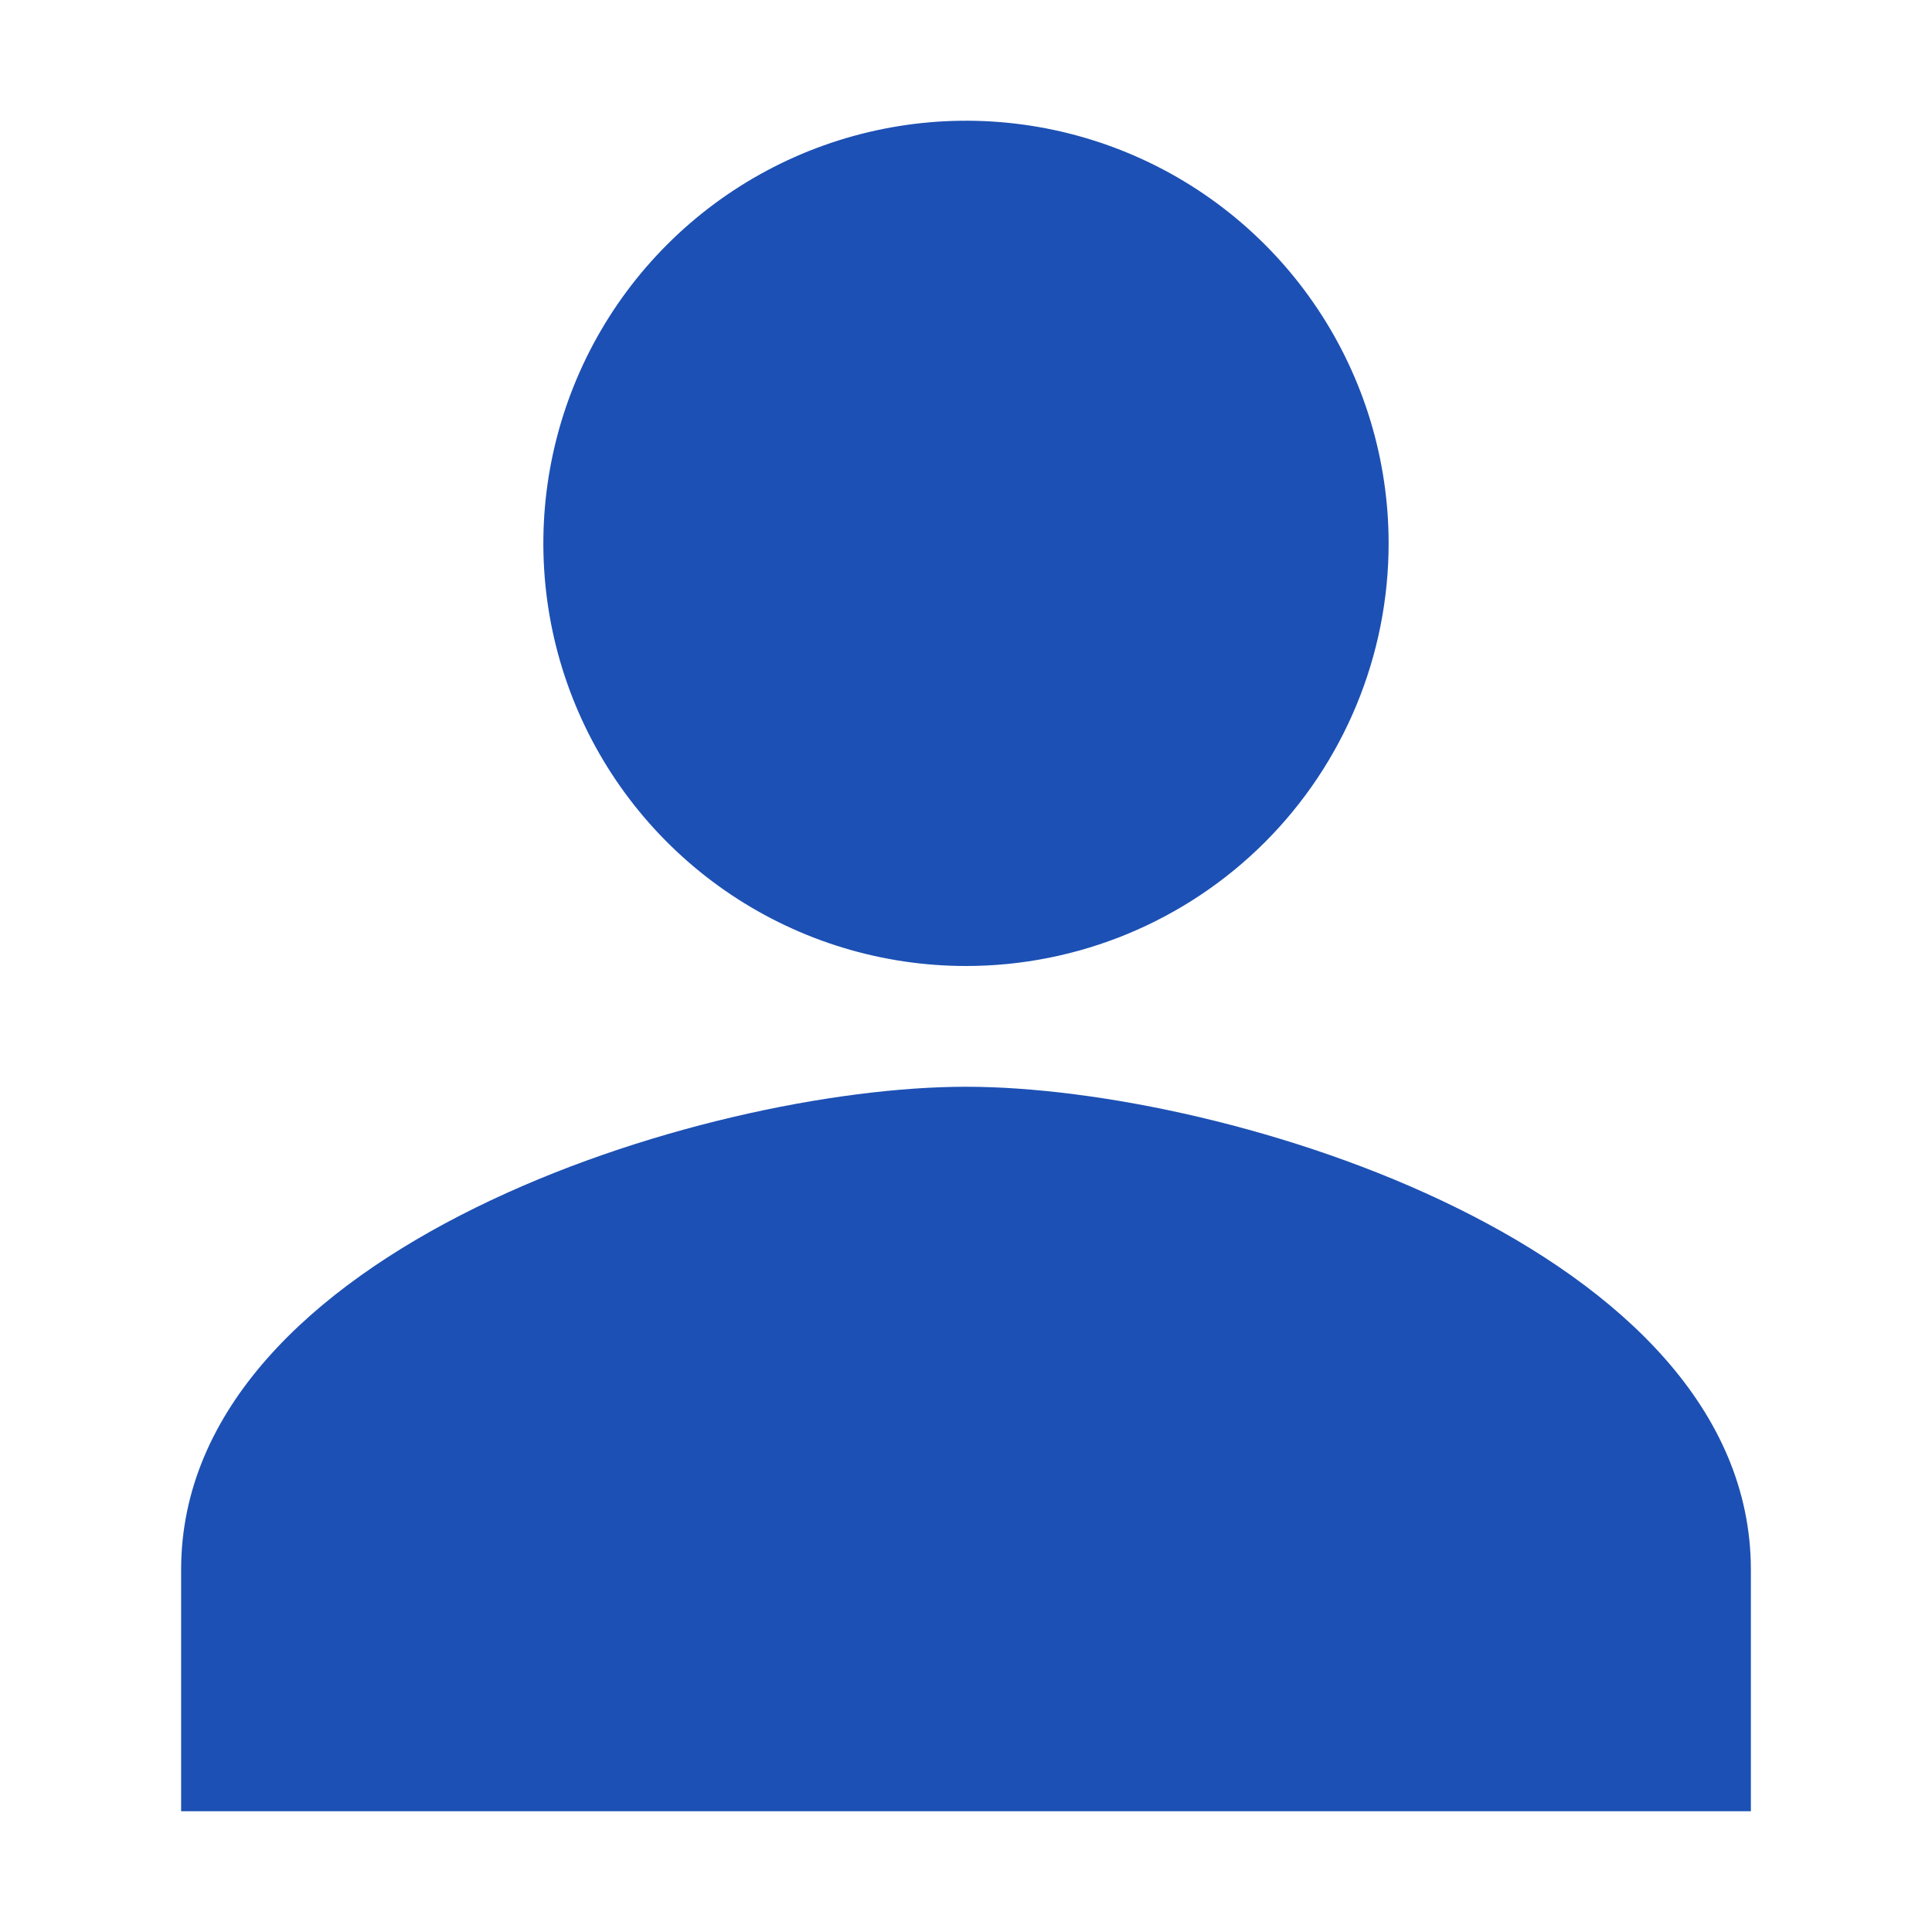<svg width="36" height="36" viewBox="0 0 36 36" fill="none" xmlns="http://www.w3.org/2000/svg">
<path d="M18 18C16.442 18 14.92 17.538 13.625 16.673C12.33 15.807 11.32 14.578 10.724 13.139C10.128 11.7 9.972 10.116 10.276 8.589C10.58 7.061 11.33 5.658 12.431 4.557C13.533 3.455 14.936 2.705 16.464 2.401C17.991 2.097 19.575 2.253 21.014 2.849C22.453 3.445 23.683 4.455 24.548 5.75C25.413 7.045 25.875 8.567 25.875 10.125C25.875 12.214 25.045 14.217 23.569 15.694C22.092 17.17 20.089 18 18 18ZM18 20.25C22.881 20.25 32.625 23.265 32.625 29.25V33.75H3.375V29.25C3.375 23.265 13.119 20.25 18 20.25Z" fill="#1C50B4"/>
</svg>
